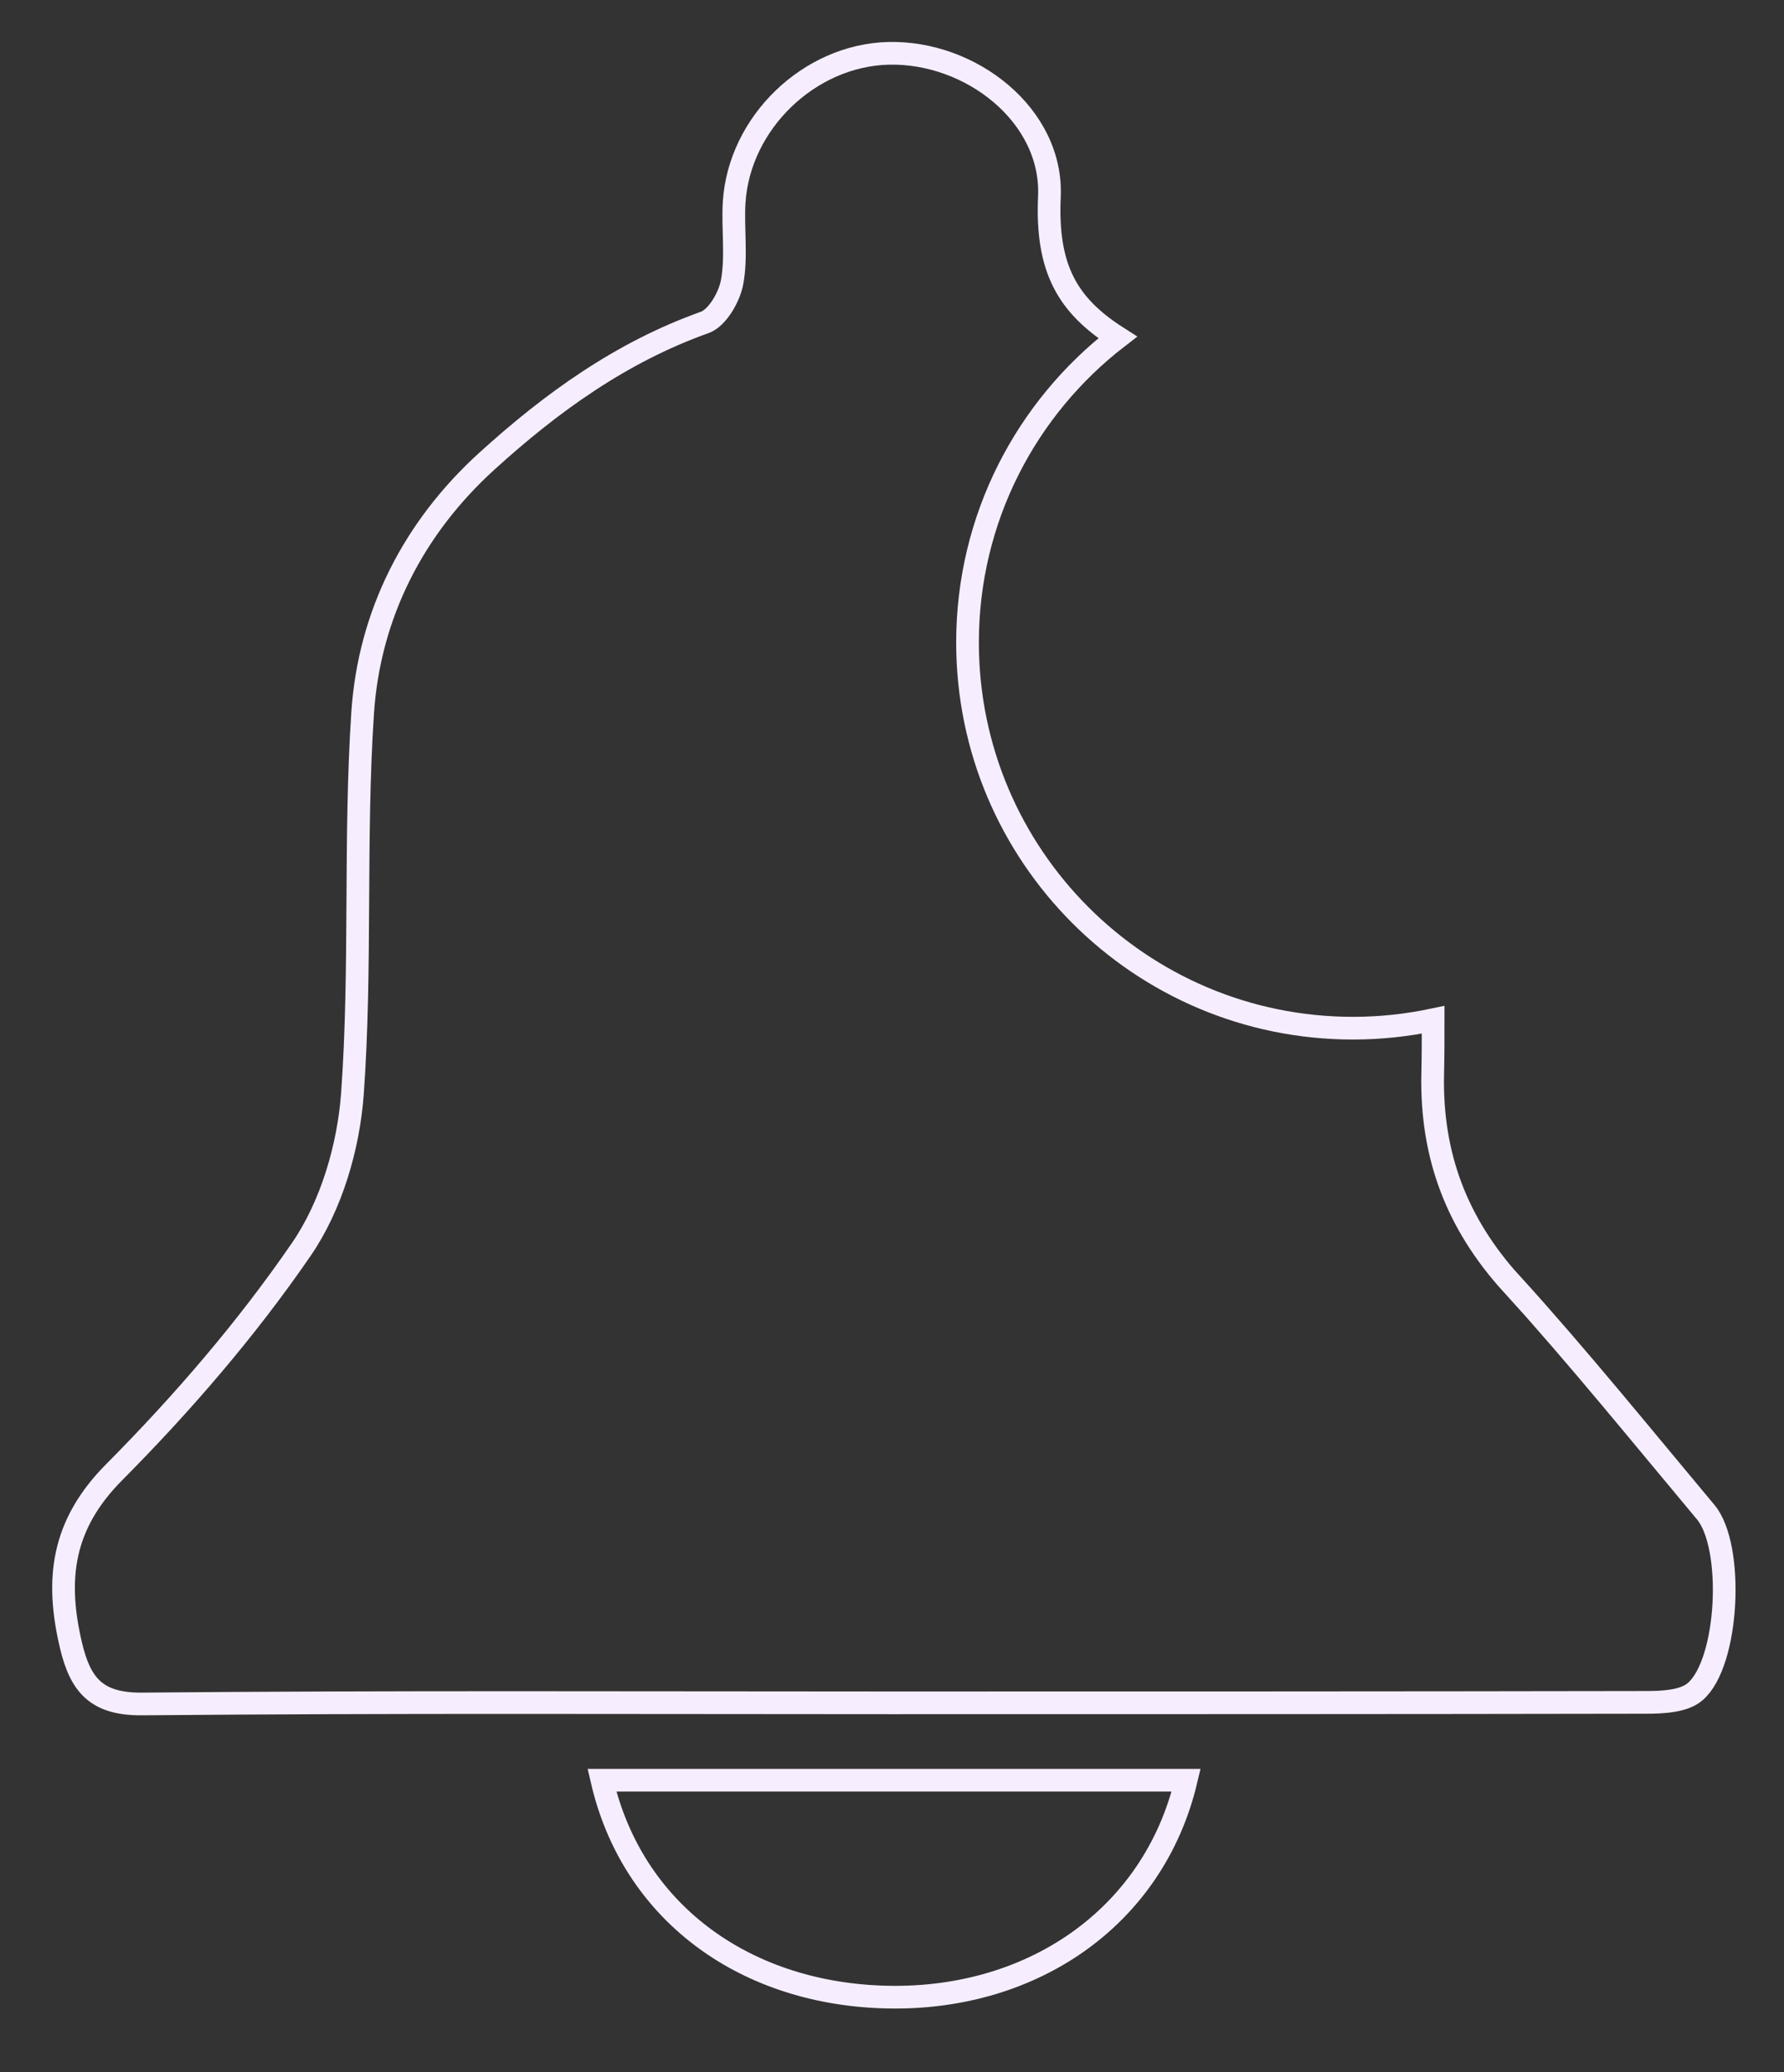 <?xml version="1.0" encoding="UTF-8"?><svg id="Layer_1" xmlns="http://www.w3.org/2000/svg" viewBox="0 0 78.66 91.31"><rect x="0" y="0" width="78.66" height="91.31" fill="#333333" stroke="none"/><path d="m52.3,78.45c-1.44,6.08-6.89,9.8-13.45,9.55-6.13-.23-10.98-3.79-12.31-9.55h25.76Z" fill="none" stroke="#f6eeff" stroke-miterlimit="10"/><path d="m66.64,56.57c-2.41-2.66-3.54-5.64-3.47-9.21.02-.81.02-1.61.02-2.42-1.14.24-2.32.37-3.53.37-9.39,0-17-7.61-17-17,0-5.48,2.6-10.34,6.62-13.44-2.23-1.42-3.15-3.05-3.01-6.2.16-3.59-3.47-6.41-7.1-6.32-3.49.09-6.58,3.06-6.8,6.57-.07,1.17.12,2.37-.09,3.51-.12.66-.65,1.58-1.21,1.78-3.68,1.31-6.77,3.54-9.6,6.11-3.24,2.94-5.19,6.76-5.48,11.09-.37,5.58-.05,11.2-.45,16.78-.17,2.35-.93,4.94-2.25,6.86-2.41,3.51-5.24,6.79-8.25,9.82-2.31,2.32-2.6,4.72-1.91,7.64.42,1.77,1.14,2.6,3.15,2.58,10.98-.1,21.97-.05,32.95-.05s22.23,0,33.34-.02c.74,0,1.67-.04,2.17-.47,1.49-1.27,1.73-6.4.47-7.91-2.83-3.38-5.61-6.82-8.57-10.08Z" fill="none" stroke="#f6eeff" stroke-miterlimit="10"/></svg>